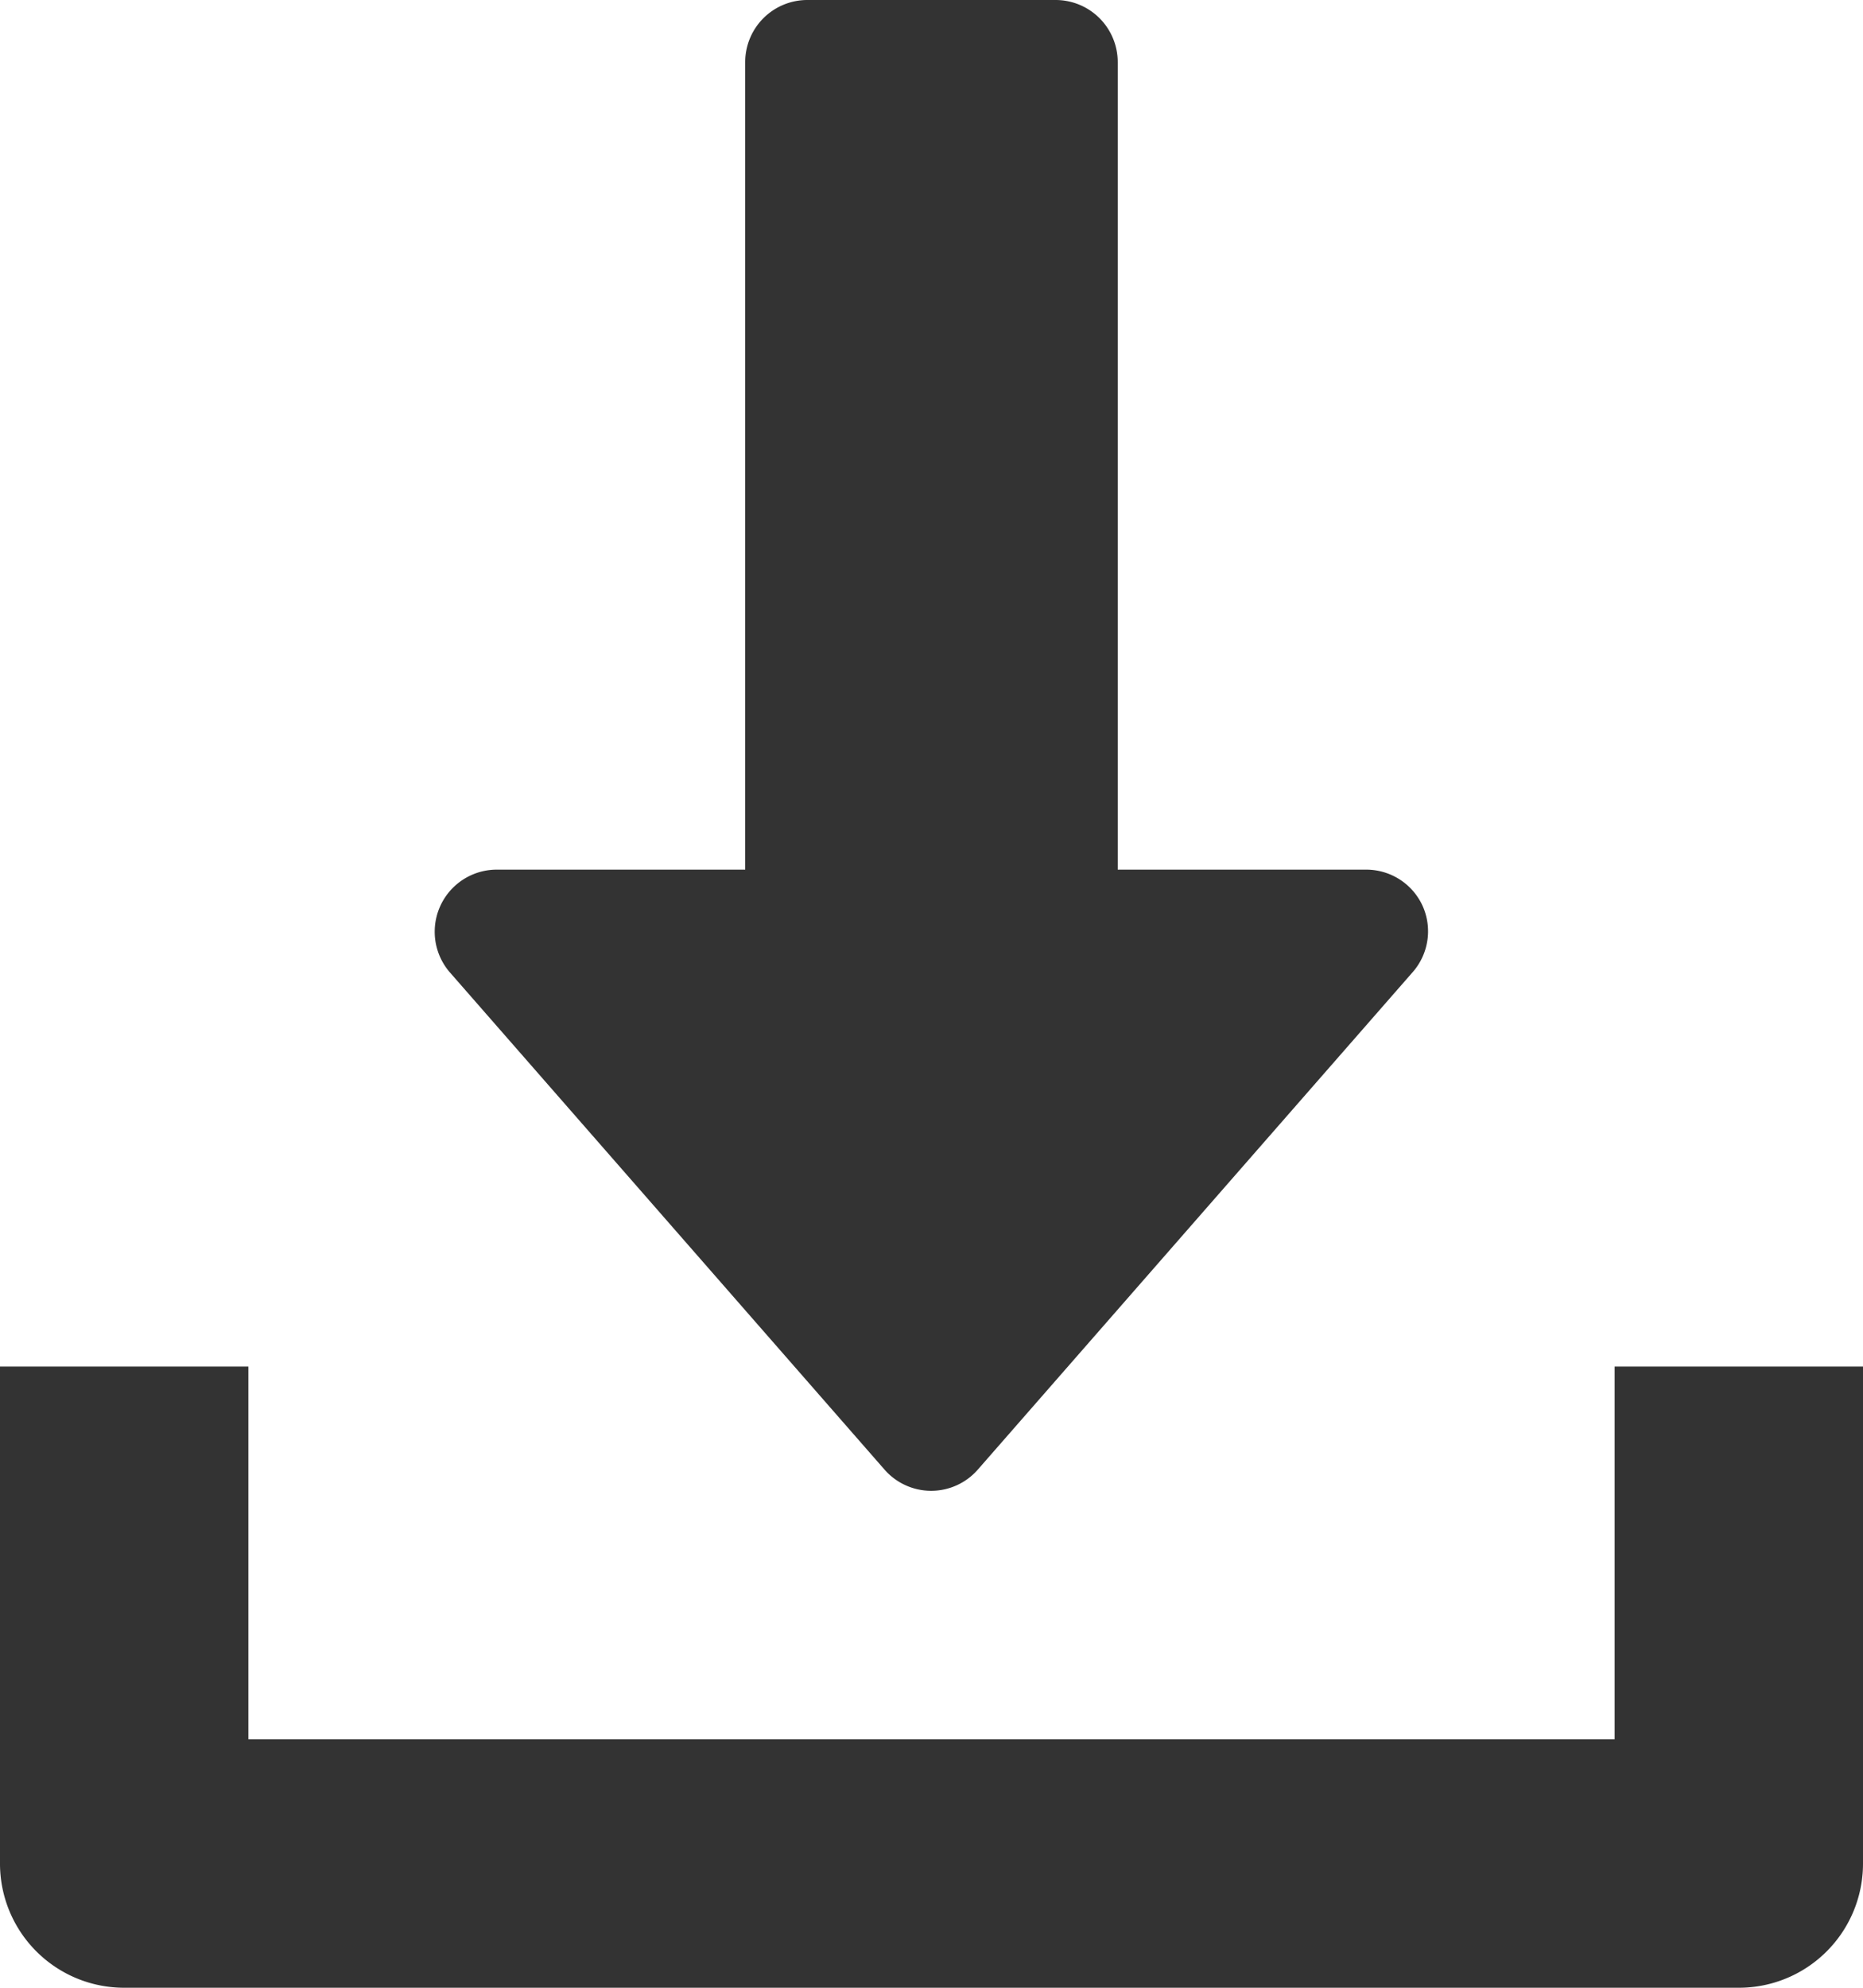 <svg xmlns="http://www.w3.org/2000/svg" width="28.305" height="30.192" viewBox="0 0 28.305 30.192"><defs><style>.a{fill:#333;}</style></defs><g transform="translate(-16)"><g transform="translate(22.604)"><path class="a" d="M143.009,13.762a.941.941,0,0,0-.859-.553h-3.774V.943A.944.944,0,0,0,137.433,0h-3.774a.944.944,0,0,0-.943.943V13.209h-3.774a.943.943,0,0,0-.71,1.564l6.6,7.548a.941.941,0,0,0,1.419,0l6.6-7.548A.941.941,0,0,0,143.009,13.762Z" transform="translate(-127.998)"/></g><g transform="translate(16 20.757)"><path class="a" d="M40.531,352v5.661H19.774V352H16v7.548a1.886,1.886,0,0,0,1.887,1.887H42.418a1.885,1.885,0,0,0,1.887-1.887V352Z" transform="translate(-16 -352)"/></g></g></svg>
